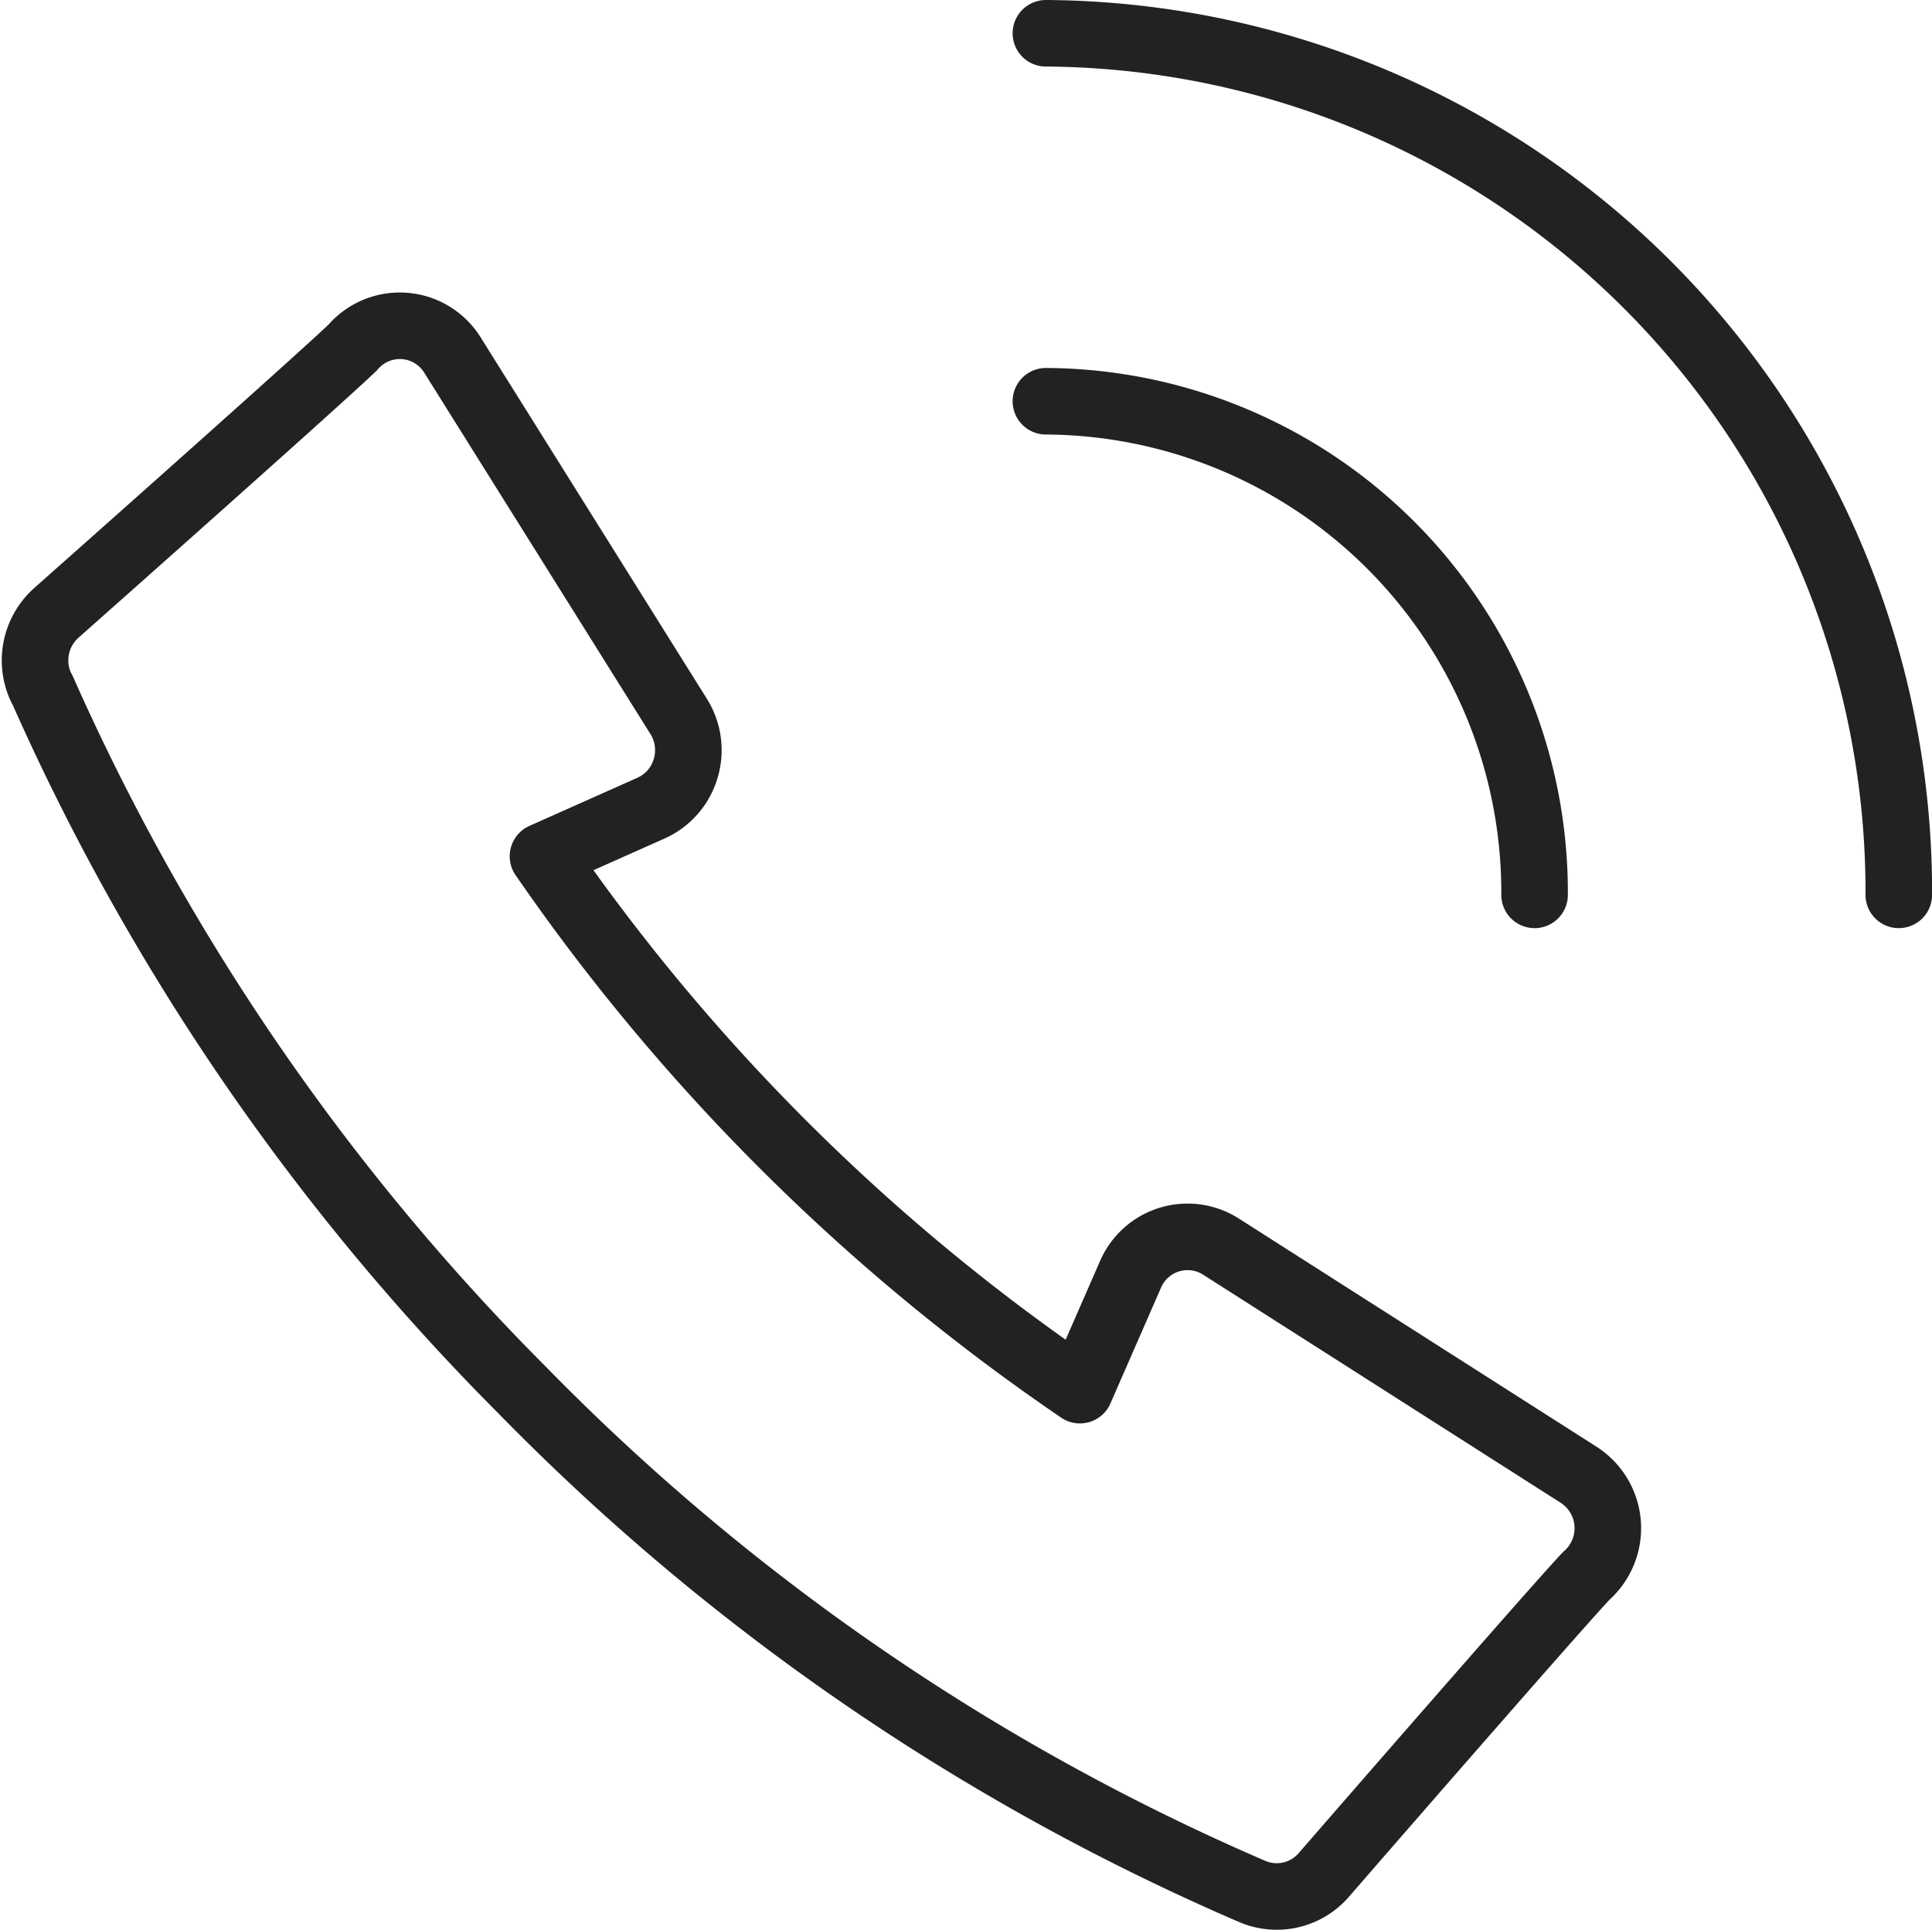 <svg xmlns="http://www.w3.org/2000/svg" width="29.027" height="29" viewBox="0 0 29.027 29">
  <g id="Vector_Smart_Object5" data-name="Vector Smart Object5" transform="translate(-227.719 -193.424)">
    <g id="그룹_36" data-name="그룹 36" transform="translate(228.247 193.924)">
      <path id="패스_39" data-name="패스 39" d="M246.9,221.638a.927.927,0,0,1-.359-.072,34.349,34.349,0,0,1-10.967-7.528,34.973,34.973,0,0,1-7.217-10.532l-.013-.021a.956.956,0,0,1,.176-1.093c.014-.015.03-.03.045-.043l.038-.034c2.409-2.137,4.164-3.709,4.416-3.956a.931.931,0,0,1,1.5.118l3.4,5.433a.955.955,0,0,1,.1.782.944.944,0,0,1-.518.59l-1.624.724a30.941,30.941,0,0,0,8.067,8.023l.76-1.739a.933.933,0,0,1,1.358-.419l5.377,3.431a.954.954,0,0,1,.117,1.514c-.312.323-2.57,2.912-3.949,4.5A.932.932,0,0,1,246.9,221.638Z" transform="translate(-228.247 -193.638)" fill="none" stroke="#222" stroke-linecap="round" stroke-linejoin="round" stroke-width="1"/>
      <g id="그룹_35" data-name="그룹 35" transform="translate(15.186)">
        <path id="패스_40" data-name="패스 40" d="M241.592,193.924a12.9,12.9,0,0,1,12.814,12.948" transform="translate(-241.592 -193.924)" fill="none" stroke="#222" stroke-linecap="round" stroke-linejoin="round" stroke-width="1"/>
        <path id="패스_41" data-name="패스 41" d="M241.592,198.647a7.38,7.38,0,0,1,7.342,7.418" transform="translate(-241.592 -193.117)" fill="none" stroke="#222" stroke-linecap="round" stroke-linejoin="round" stroke-width="1"/>
      </g>
    </g>
  </g>
</svg>
